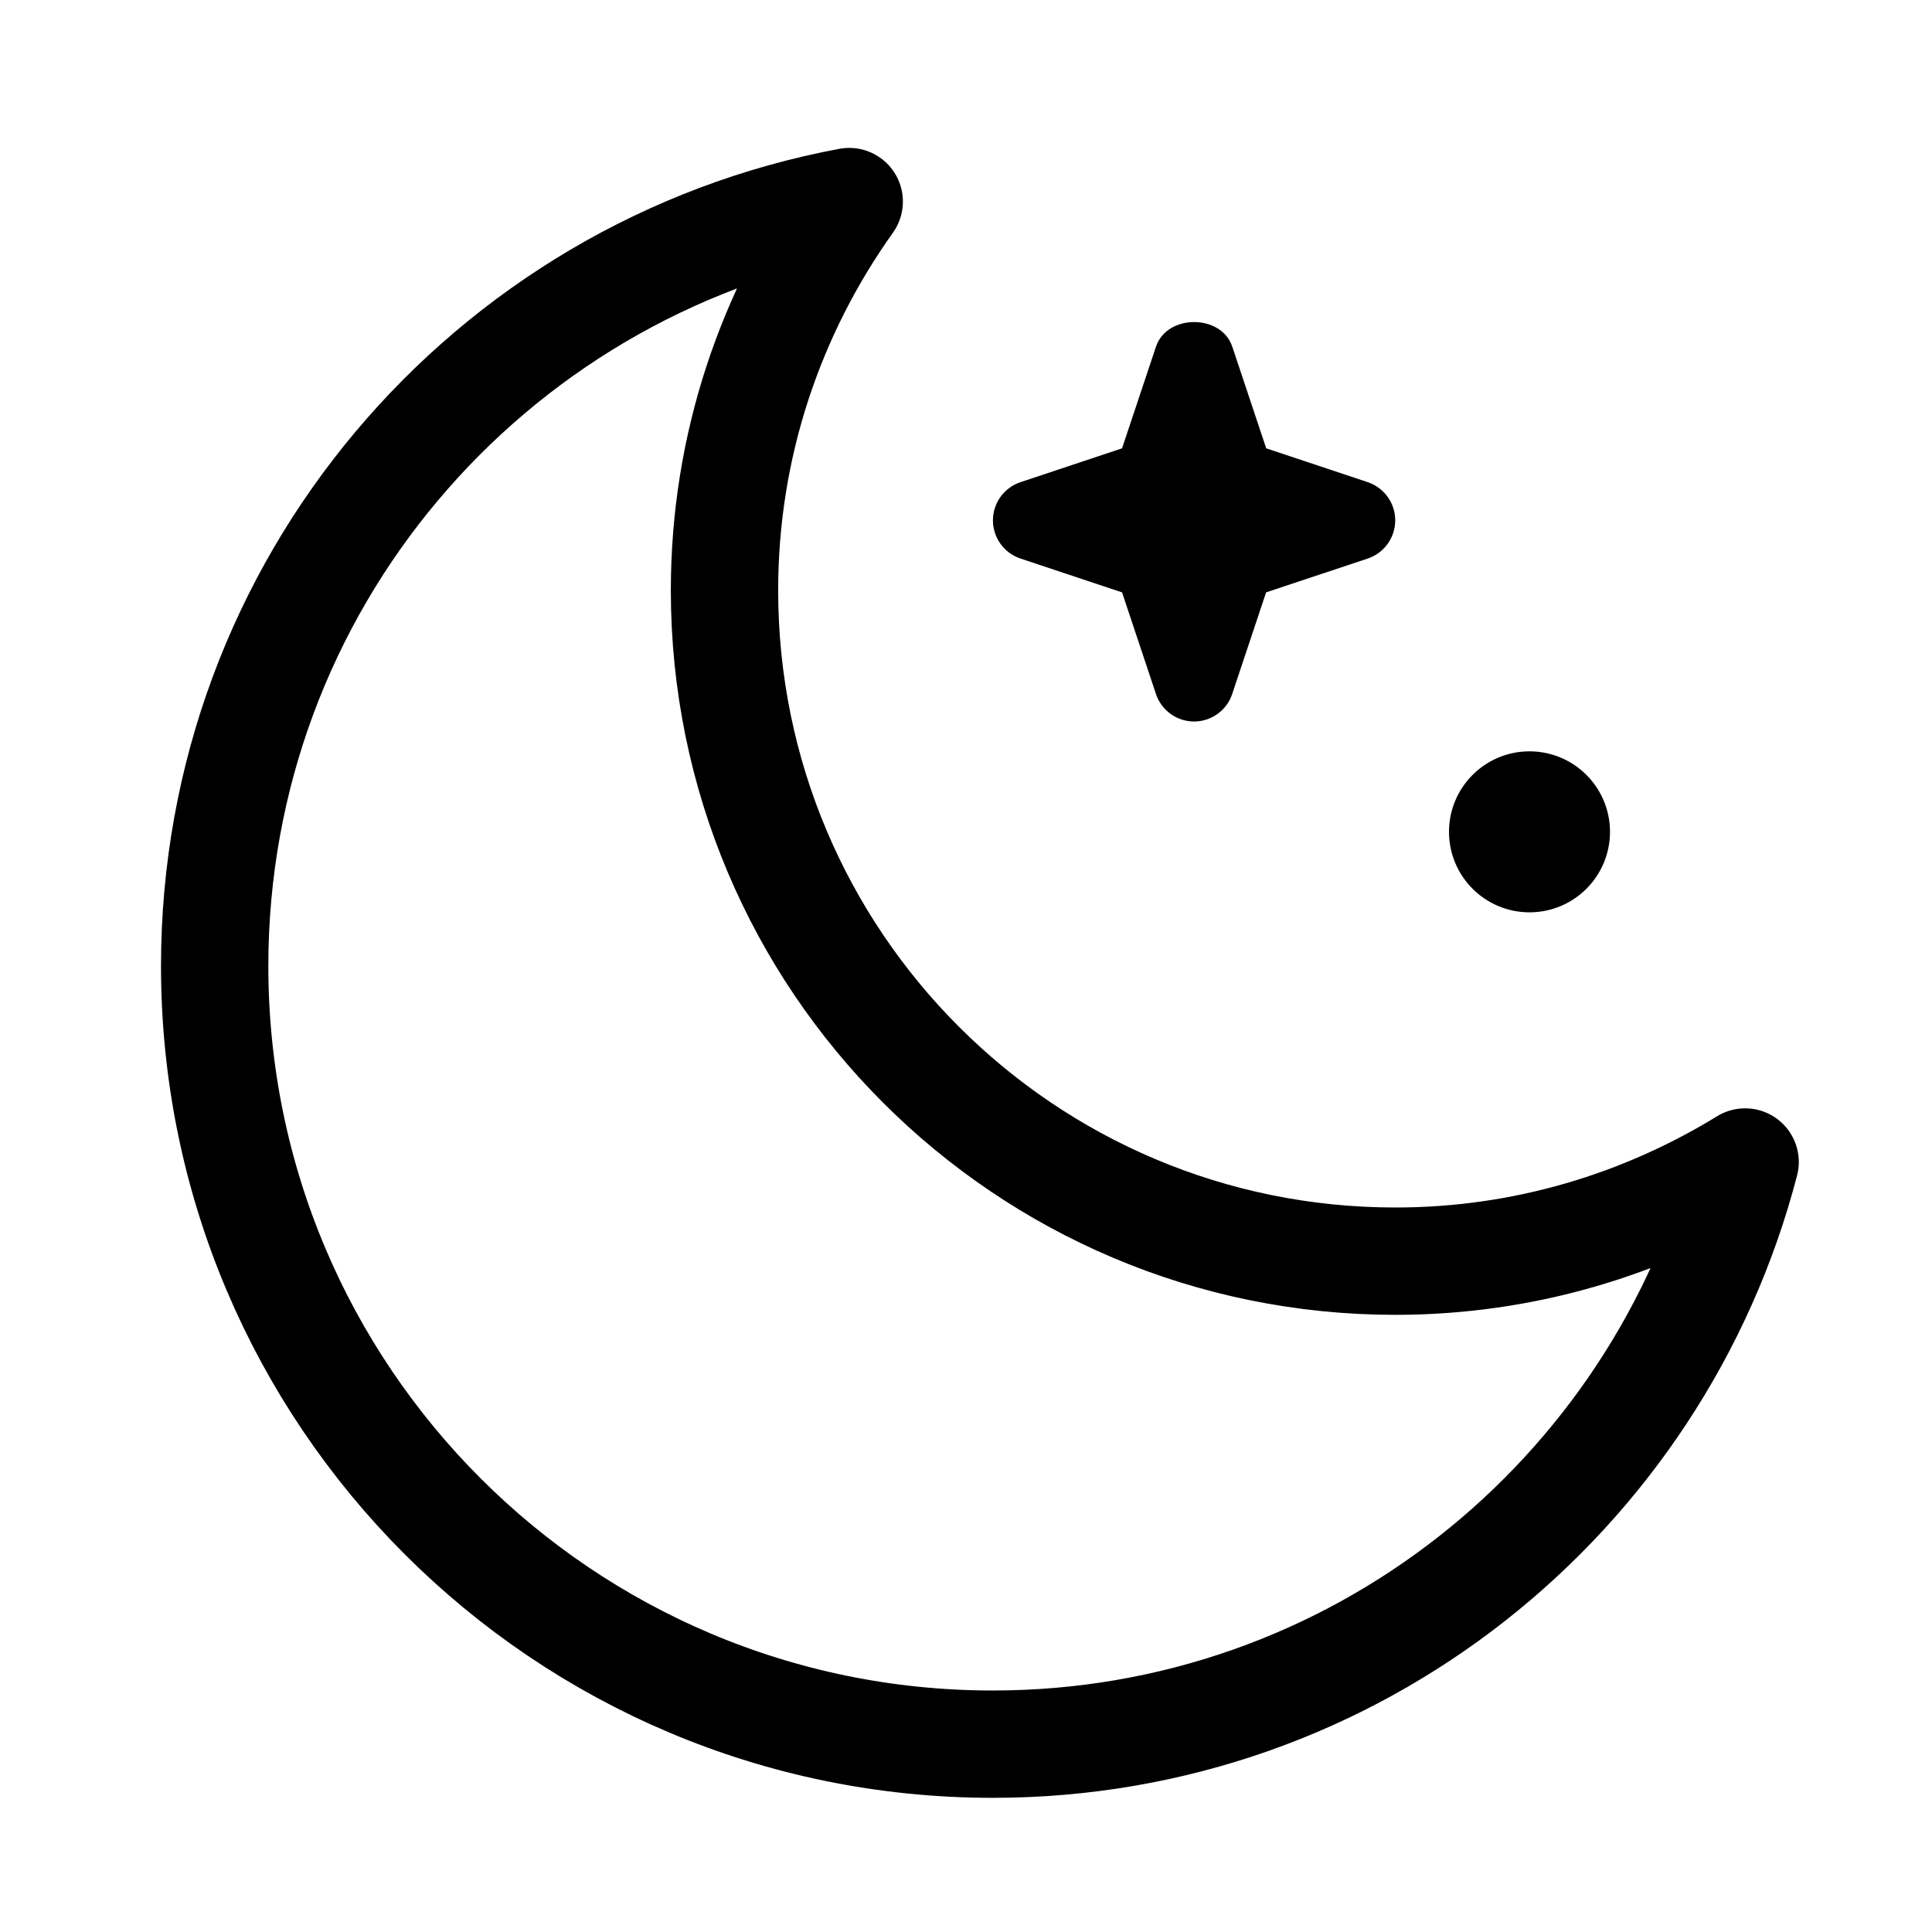 <svg xmlns="http://www.w3.org/2000/svg" height="18" width="18" viewBox="0 0 18 18"><title>moon stars</title><g fill="none" stroke="currentColor" class="nc-icon-wrapper"><path d="M13,11.75c-3.452,0-6.25-2.798-6.25-6.25,0-1.352,.433-2.599,1.162-3.622-3.364,.628-5.912,3.575-5.912,7.122,0,4.004,3.246,7.25,7.25,7.25,3.372,0,6.198-2.306,7.009-5.424-.95,.583-2.063,.924-3.259,.924Z" stroke-linecap="round" stroke-linejoin="round"></path><path d="M12.743,4.492l-.946-.315-.316-.947c-.102-.306-.609-.306-.711,0l-.316,.947-.946,.315c-.153,.051-.257,.194-.257,.356s.104,.305,.257,.356l.946,.315,.316,.947c.051,.153,.194,.256,.355,.256s.305-.104,.355-.256l.316-.947,.946-.315c.153-.051,.257-.194,.257-.356s-.104-.305-.257-.356Z" stroke="none" fill="currentColor"></path><circle cx="14.25" cy="7.75" r=".75" stroke="none" fill="currentColor"></circle></g></svg>